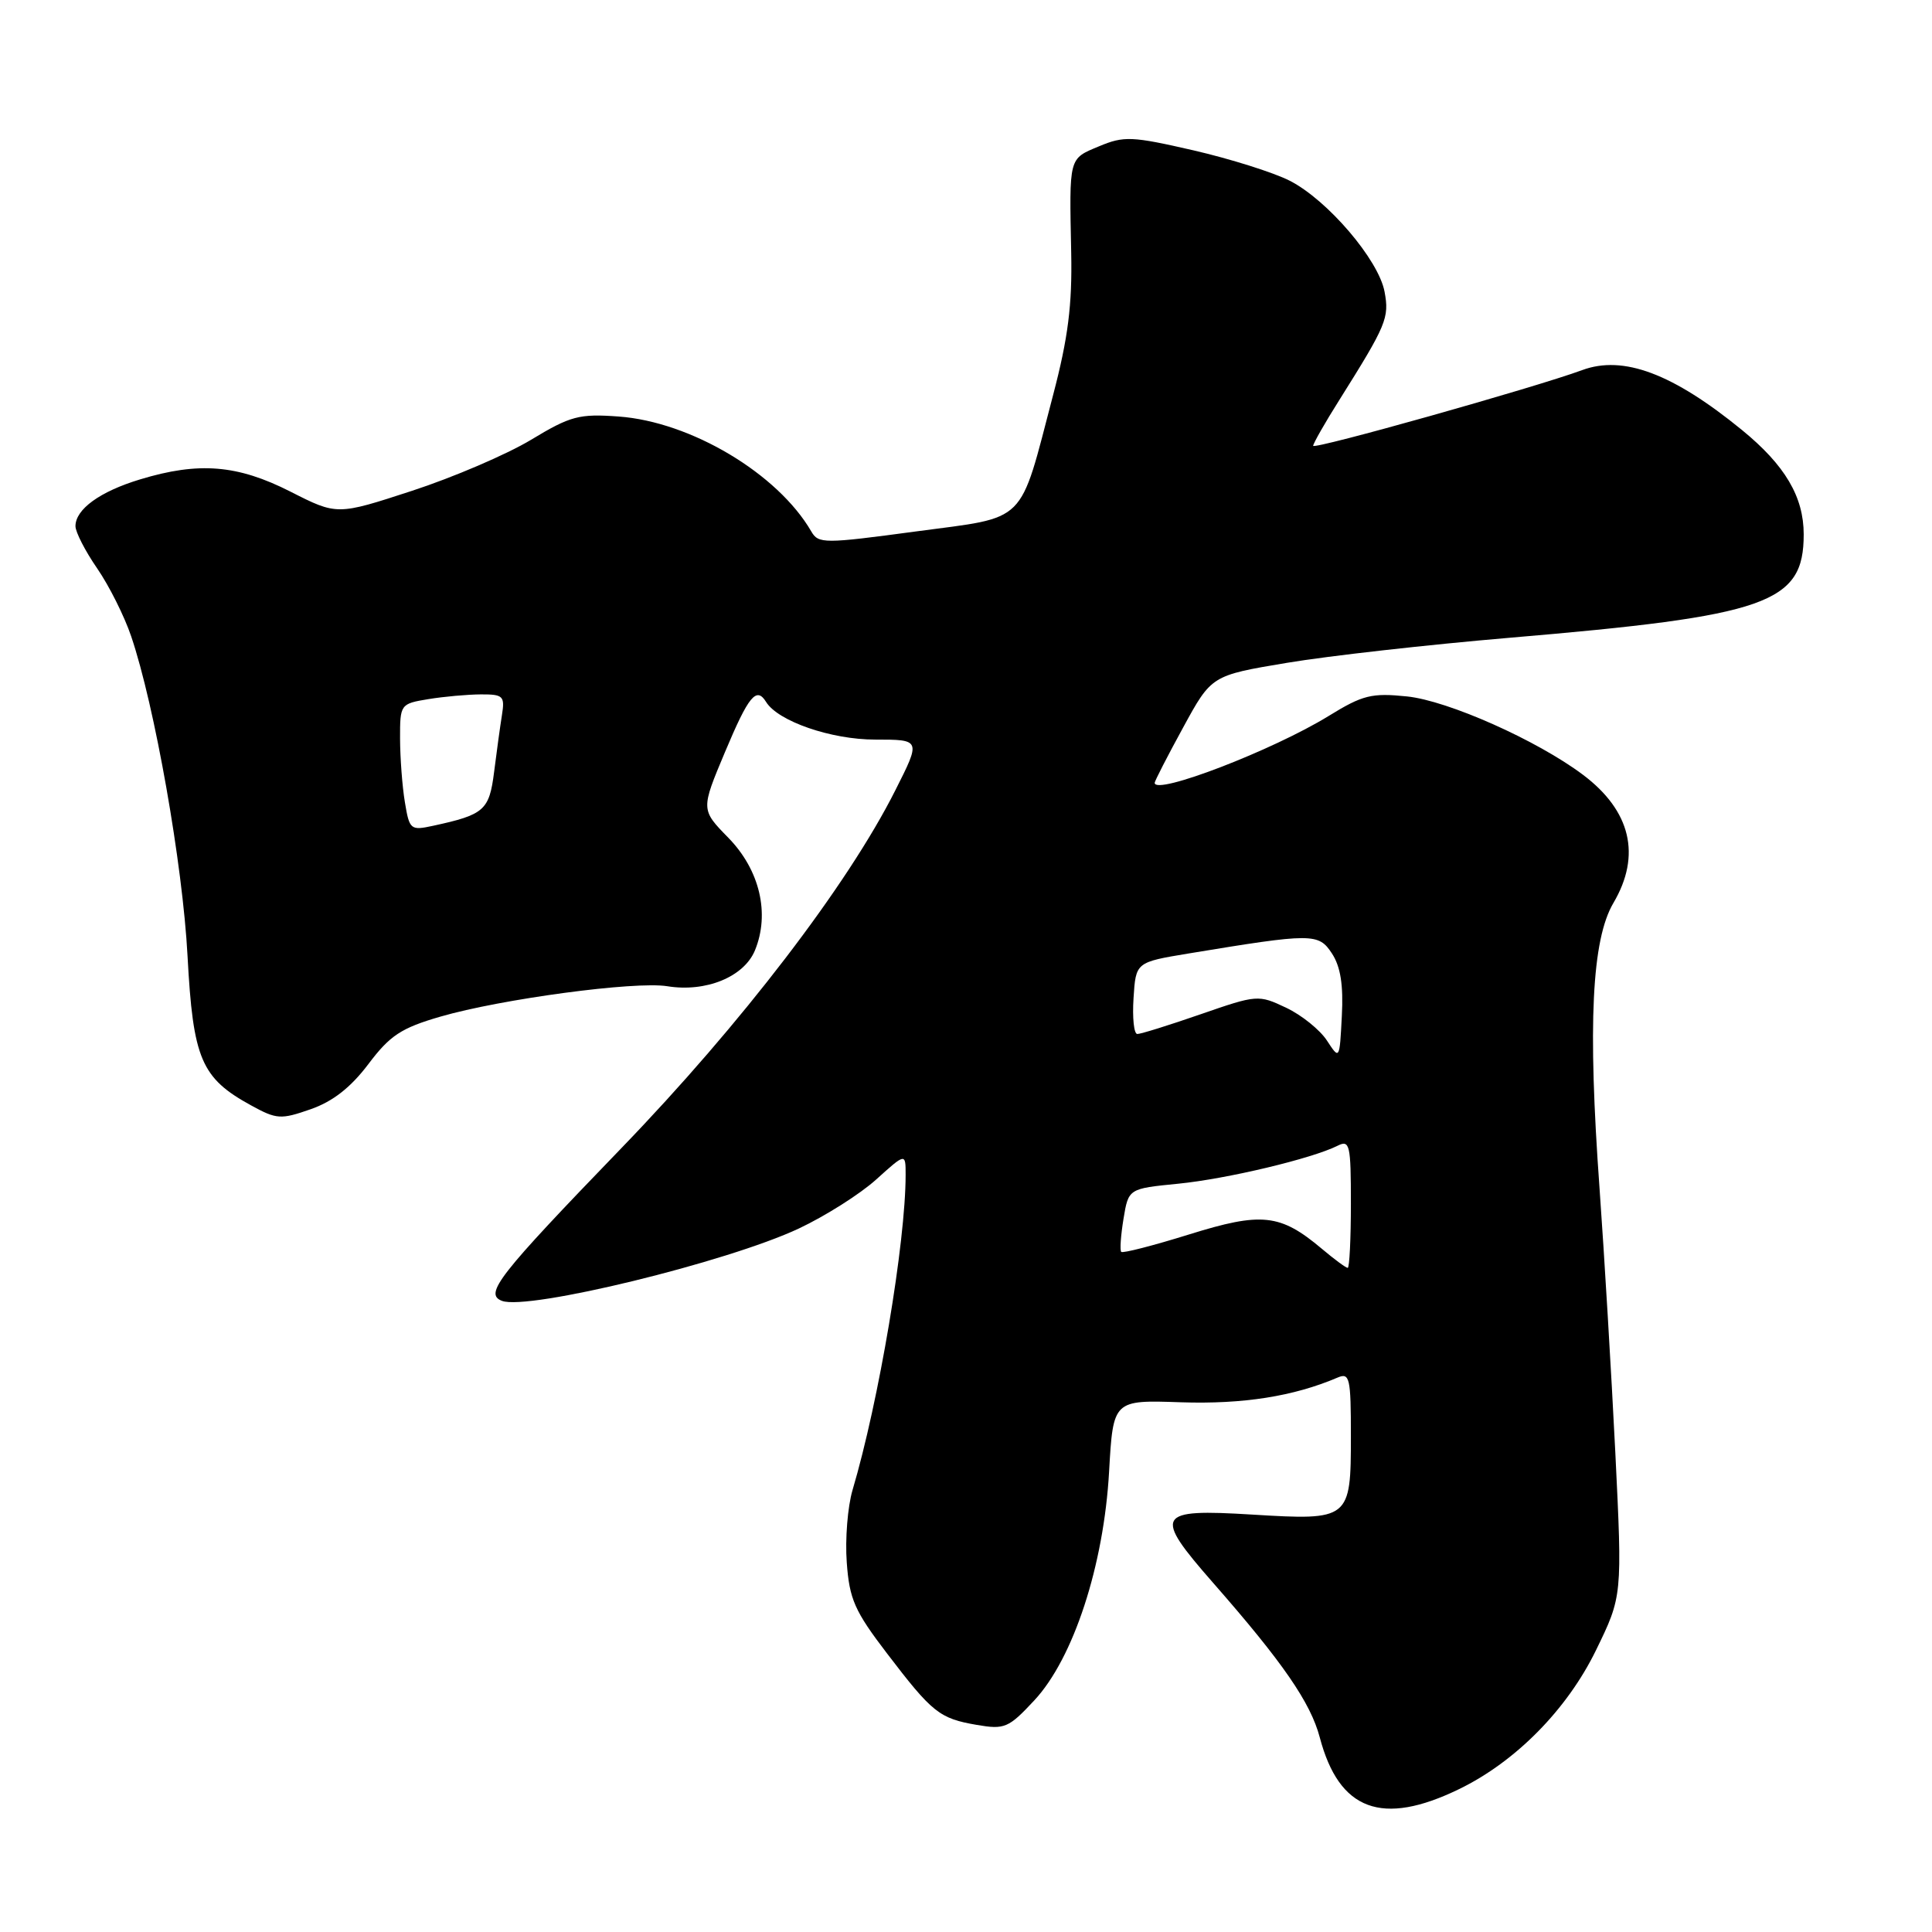 <?xml version="1.0" encoding="UTF-8" standalone="no"?>
<!DOCTYPE svg PUBLIC "-//W3C//DTD SVG 1.1//EN" "http://www.w3.org/Graphics/SVG/1.1/DTD/svg11.dtd" >
<svg xmlns="http://www.w3.org/2000/svg" xmlns:xlink="http://www.w3.org/1999/xlink" version="1.1" viewBox="0 0 256 256">
 <g >
 <path fill="currentColor"
d=" M 193.33 237.07 C 200.82 233.44 207.63 226.53 211.46 218.70 C 214.97 211.50 214.97 211.50 214.04 192.50 C 213.52 182.05 212.58 166.30 211.95 157.50 C 210.37 135.72 210.92 124.50 213.79 119.64 C 217.50 113.34 216.10 107.43 209.75 102.66 C 203.68 98.10 191.87 92.84 186.43 92.28 C 181.75 91.80 180.57 92.09 176.07 94.86 C 168.66 99.42 153.00 105.44 153.00 103.73 C 153.00 103.50 154.69 100.20 156.77 96.40 C 160.53 89.50 160.53 89.50 170.52 87.83 C 176.01 86.91 189.28 85.42 200.00 84.51 C 234.26 81.61 239.00 79.95 239.00 70.81 C 239.00 65.83 236.53 61.64 230.81 56.97 C 221.65 49.49 215.09 47.03 209.65 49.04 C 203.39 51.35 174.00 59.62 174.00 59.07 C 174.01 58.76 175.56 56.02 177.47 53.00 C 183.72 43.05 184.11 42.12 183.46 38.65 C 182.67 34.42 175.90 26.50 170.90 23.95 C 168.77 22.86 163.02 21.05 158.13 19.92 C 149.98 18.05 148.93 18.00 145.62 19.39 C 141.59 21.07 141.68 20.72 141.94 33.50 C 142.08 40.42 141.53 44.77 139.55 52.31 C 134.98 69.73 136.29 68.42 121.36 70.42 C 109.18 72.06 108.45 72.06 107.50 70.42 C 103.06 62.76 91.54 55.88 81.96 55.19 C 76.73 54.81 75.60 55.11 70.34 58.29 C 67.13 60.22 60.04 63.26 54.58 65.04 C 44.66 68.28 44.66 68.28 38.48 65.14 C 31.47 61.58 26.34 61.16 18.57 63.52 C 13.24 65.13 10.00 67.48 10.00 69.72 C 10.00 70.50 11.29 73.02 12.88 75.32 C 14.46 77.62 16.49 81.67 17.38 84.31 C 20.49 93.46 24.21 114.54 24.85 126.68 C 25.58 140.33 26.65 142.85 33.29 146.48 C 36.66 148.33 37.21 148.36 41.16 146.98 C 44.09 145.96 46.47 144.10 48.81 141.00 C 51.67 137.20 53.15 136.22 58.35 134.71 C 66.41 132.37 84.16 129.99 88.42 130.68 C 93.53 131.51 98.57 129.45 100.03 125.94 C 102.04 121.06 100.68 115.28 96.51 111.01 C 92.86 107.28 92.86 107.28 96.07 99.64 C 99.20 92.19 100.23 90.94 101.51 93.01 C 103.09 95.57 110.13 98.00 115.97 98.00 C 122.03 98.00 122.03 98.00 118.62 104.75 C 112.30 117.30 98.20 135.71 82.32 152.15 C 65.98 169.07 64.12 171.45 66.51 172.37 C 69.93 173.68 96.37 167.24 105.86 162.78 C 109.36 161.13 113.98 158.21 116.11 156.28 C 120.00 152.77 120.00 152.77 120.00 155.67 C 120.00 164.63 116.46 185.67 112.96 197.46 C 112.32 199.64 111.97 203.94 112.20 207.03 C 112.55 211.90 113.24 213.47 117.52 219.07 C 123.54 226.96 124.48 227.71 129.44 228.56 C 133.11 229.19 133.64 228.97 137.04 225.32 C 142.23 219.76 146.26 207.44 146.96 195.00 C 147.50 185.50 147.50 185.50 156.50 185.81 C 164.71 186.08 171.41 185.03 177.25 182.53 C 178.84 181.86 179.00 182.57 179.00 190.27 C 179.00 201.36 178.86 201.48 165.92 200.69 C 153.17 199.91 152.76 200.62 160.74 209.73 C 169.98 220.27 173.66 225.60 174.88 230.23 C 177.44 239.92 183.13 242.03 193.33 237.07 Z  M 175.15 165.47 C 169.64 160.83 167.18 160.57 157.56 163.57 C 152.81 165.05 148.76 166.09 148.57 165.88 C 148.37 165.67 148.51 163.70 148.87 161.50 C 149.53 157.50 149.53 157.50 156.10 156.85 C 162.58 156.21 173.85 153.52 177.25 151.81 C 178.85 151.01 179.00 151.67 179.00 159.46 C 179.00 164.16 178.81 168.00 178.58 168.00 C 178.34 168.00 176.80 166.86 175.15 165.47 Z  M 175.82 137.87 C 174.90 136.46 172.47 134.50 170.42 133.53 C 166.75 131.79 166.57 131.80 159.10 134.39 C 154.92 135.84 151.14 137.02 150.70 137.01 C 150.25 137.01 150.03 134.86 150.20 132.25 C 150.50 127.50 150.50 127.50 157.50 126.34 C 173.93 123.63 174.71 123.63 176.49 126.34 C 177.63 128.08 178.02 130.54 177.80 134.62 C 177.50 140.44 177.50 140.44 175.82 137.87 Z  M 53.65 106.30 C 53.30 104.21 53.02 100.42 53.01 97.88 C 53.00 93.32 53.05 93.25 56.75 92.64 C 58.81 92.30 61.95 92.02 63.73 92.01 C 66.68 92.00 66.91 92.23 66.51 94.75 C 66.27 96.26 65.80 99.66 65.47 102.30 C 64.83 107.37 64.17 107.95 57.39 109.42 C 54.40 110.07 54.25 109.94 53.65 106.30 Z "/>
</g>
</svg>
